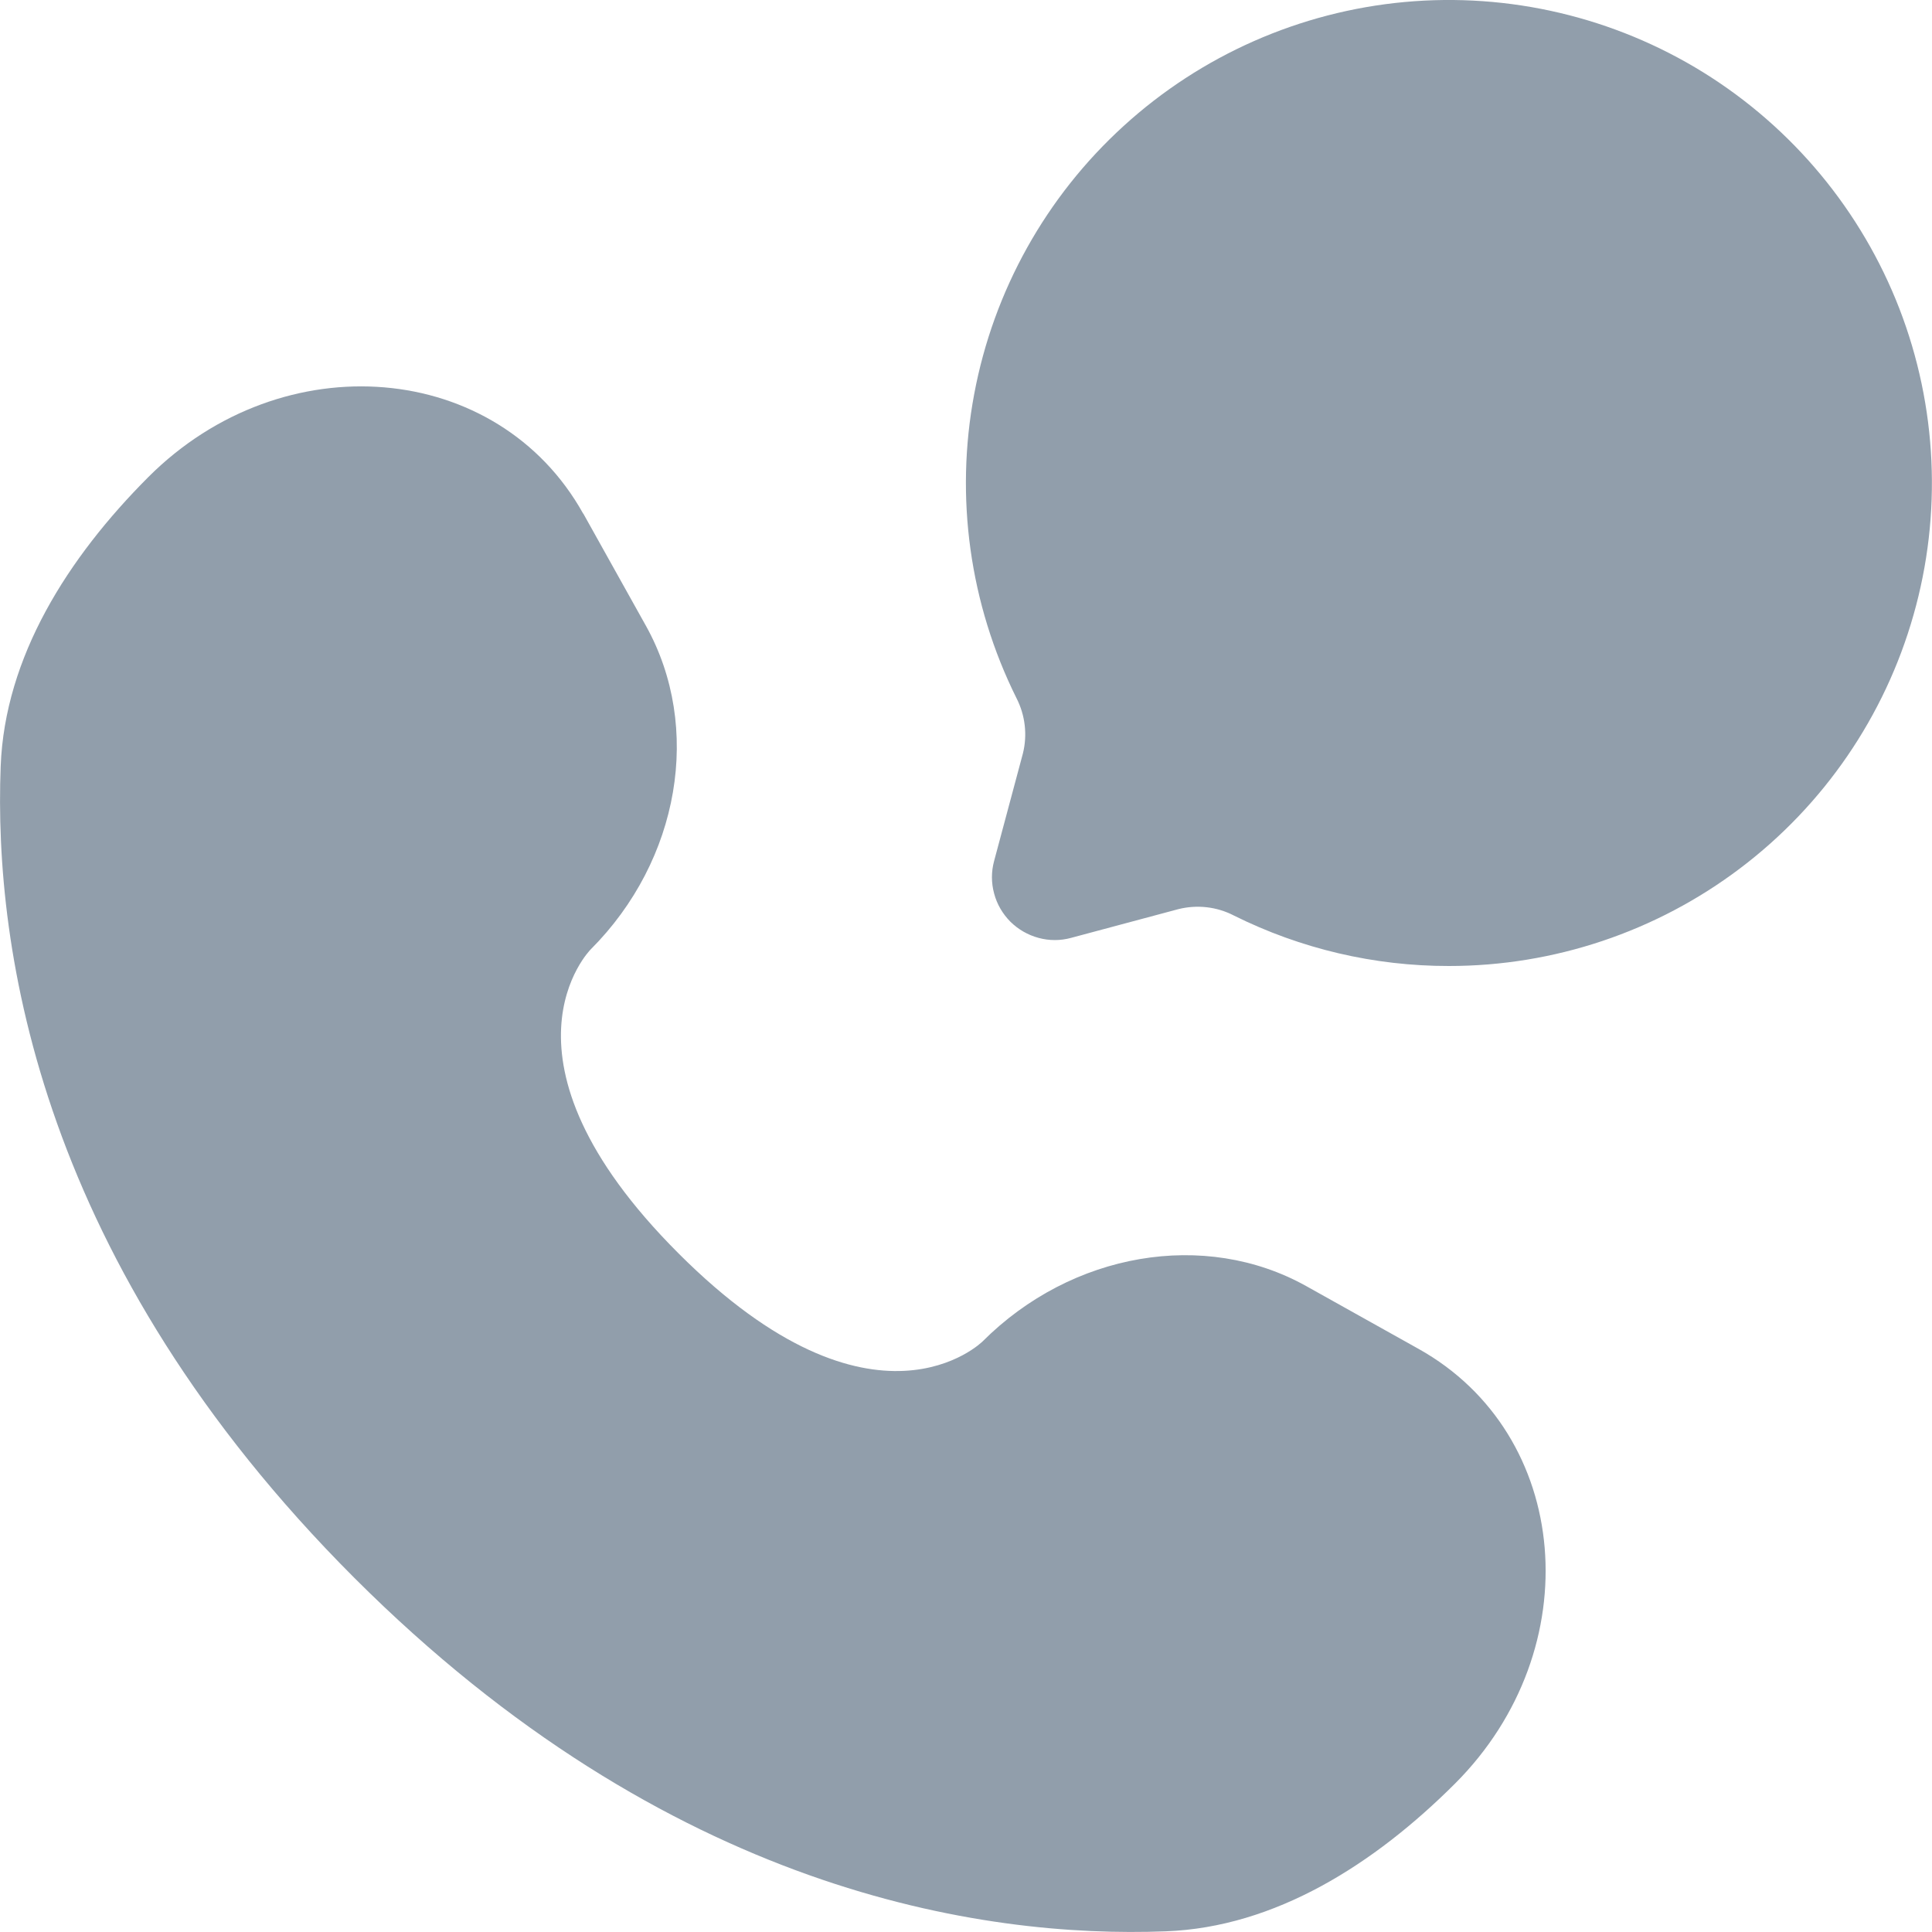 <svg width="20" height="20" viewBox="0 0 20 20" fill="none" xmlns="http://www.w3.org/2000/svg">
<path d="M15 10C16.087 10 17.145 9.645 18.012 8.99C18.88 8.335 19.511 7.414 19.808 6.368C20.106 5.323 20.054 4.208 19.662 3.194C19.269 2.18 18.556 1.322 17.632 0.749C16.708 0.177 15.622 -0.079 14.539 0.021C13.457 0.121 12.436 0.571 11.632 1.304C10.828 2.036 10.285 3.01 10.085 4.079C9.884 5.147 10.038 6.252 10.522 7.226C10.613 7.403 10.637 7.607 10.589 7.8L10.291 8.913C10.261 9.023 10.261 9.139 10.291 9.249C10.32 9.36 10.379 9.46 10.459 9.541C10.54 9.621 10.64 9.679 10.751 9.709C10.861 9.739 10.977 9.739 11.087 9.709L12.2 9.411C12.393 9.363 12.597 9.386 12.774 9.478C13.465 9.822 14.227 10.001 15 10Z" fill="#919EAB"/>
<path d="M6.038 5.316L6.687 6.479C7.272 7.529 7.037 8.905 6.115 9.828C6.115 9.828 4.995 10.947 7.025 12.976C9.052 15.003 10.172 13.886 10.172 13.886C11.095 12.963 12.472 12.728 13.521 13.313L14.684 13.963C16.269 14.847 16.456 17.069 15.063 18.463C14.226 19.299 13.2 19.951 12.067 19.993C10.159 20.066 6.918 19.583 3.667 16.333C0.417 13.082 -0.066 9.841 0.007 7.933C0.05 6.8 0.701 5.774 1.537 4.937C2.931 3.544 5.153 3.731 6.037 5.317L6.038 5.316Z" fill="#919EAB"/>
</svg>
